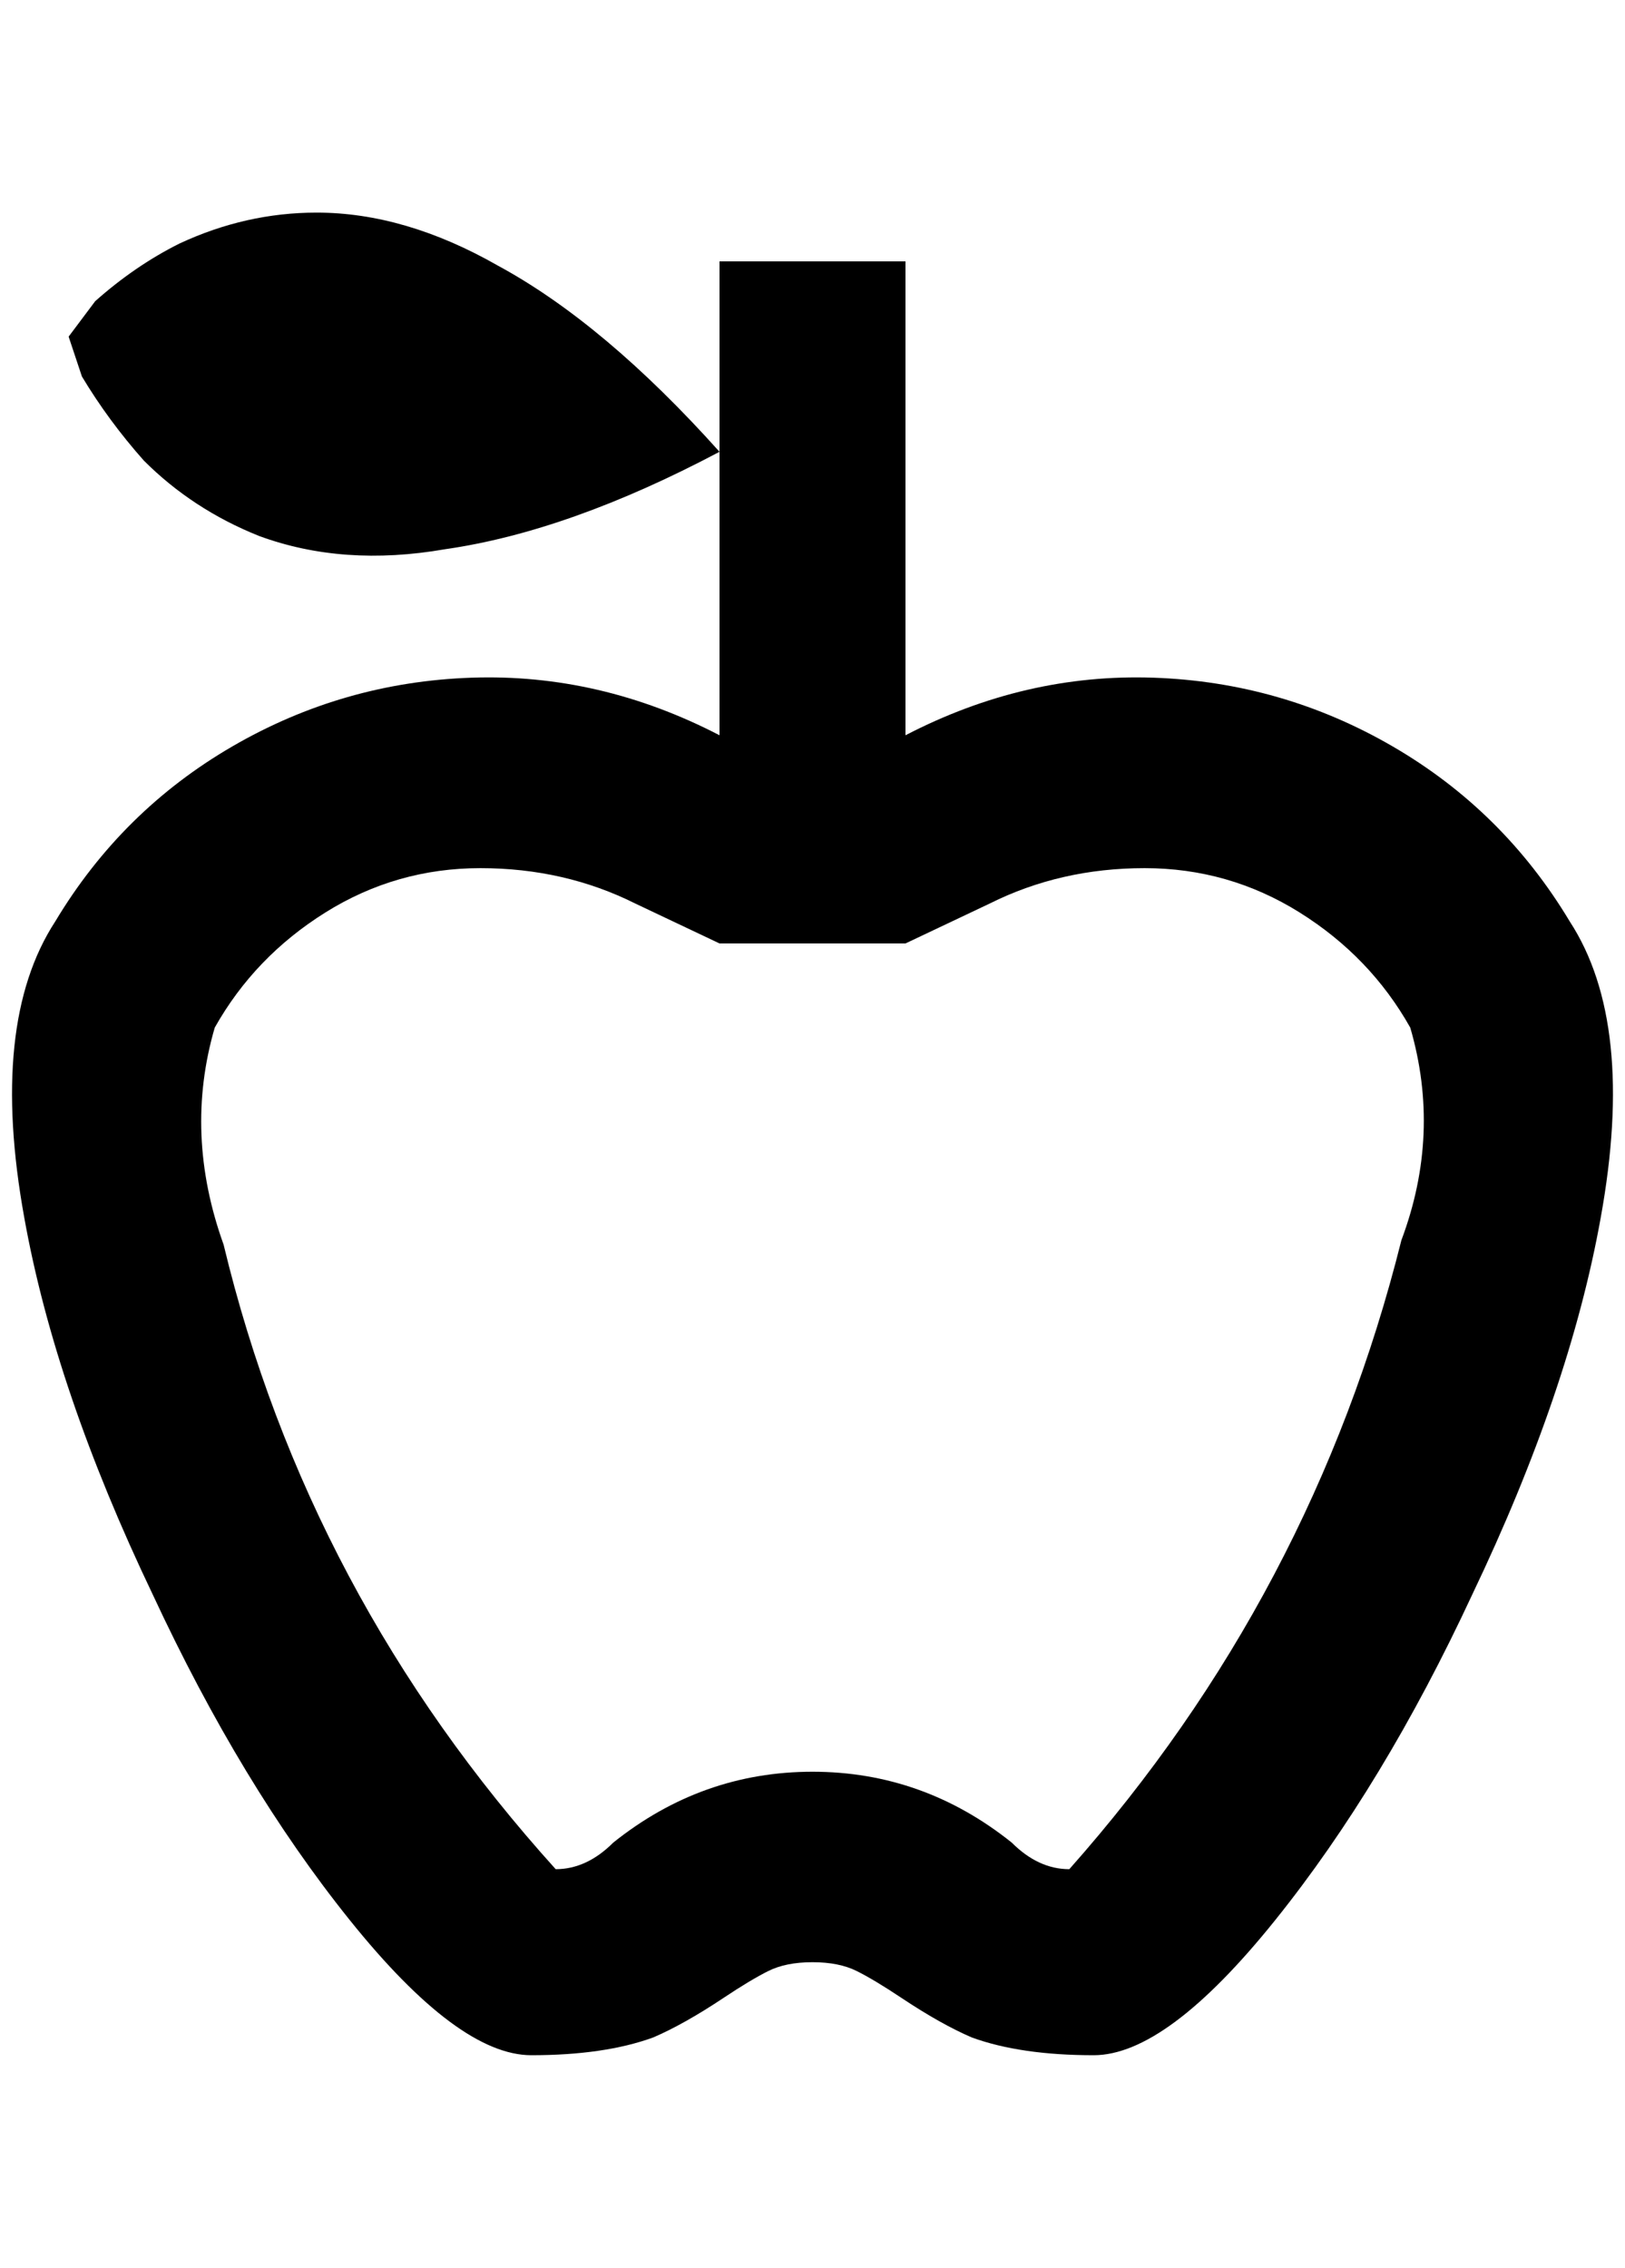 <?xml version="1.0" standalone="no"?>
<!DOCTYPE svg PUBLIC "-//W3C//DTD SVG 1.1//EN" "http://www.w3.org/Graphics/SVG/1.1/DTD/svg11.dtd" >
<svg xmlns="http://www.w3.org/2000/svg" xmlns:xlink="http://www.w3.org/1999/xlink" version="1.1" viewBox="-11 0 1468 2048">
   <path fill="currentColor"
d="M1407 832q-60 -100 -160 -158t-216 -62t-224 52v-428h-168v428q-108 -56 -224 -52t-216 62t-160 158q-60 92 -28 268q28 156 116 340q80 172 178 294t164 122t110 -16q28 -12 64 -36q24 -16 40 -24t40 -8t40 8t40 24q36 24 64 36q44 16 110 16t164 -122t178 -294
q88 -184 116 -340q32 -176 -28 -268zM1255 1120q-80 320 -300 568q-28 0 -52 -24q-80 -64 -180 -64t-180 64q-24 24 -52 24q-224 -248 -300 -564q-36 -100 -8 -196q36 -64 100 -104t140 -40t140 32l76 36h168l76 -36q64 -32 140 -32t140 40t100 104q28 96 -8 192zM639 408
q-136 72 -248 88q-92 16 -168 -12q-60 -24 -104 -68q-32 -36 -56 -76l-12 -36l24 -32q36 -32 76 -52q60 -28 124 -28q80 0 164 48q96 52 200 168z" />
</svg>
